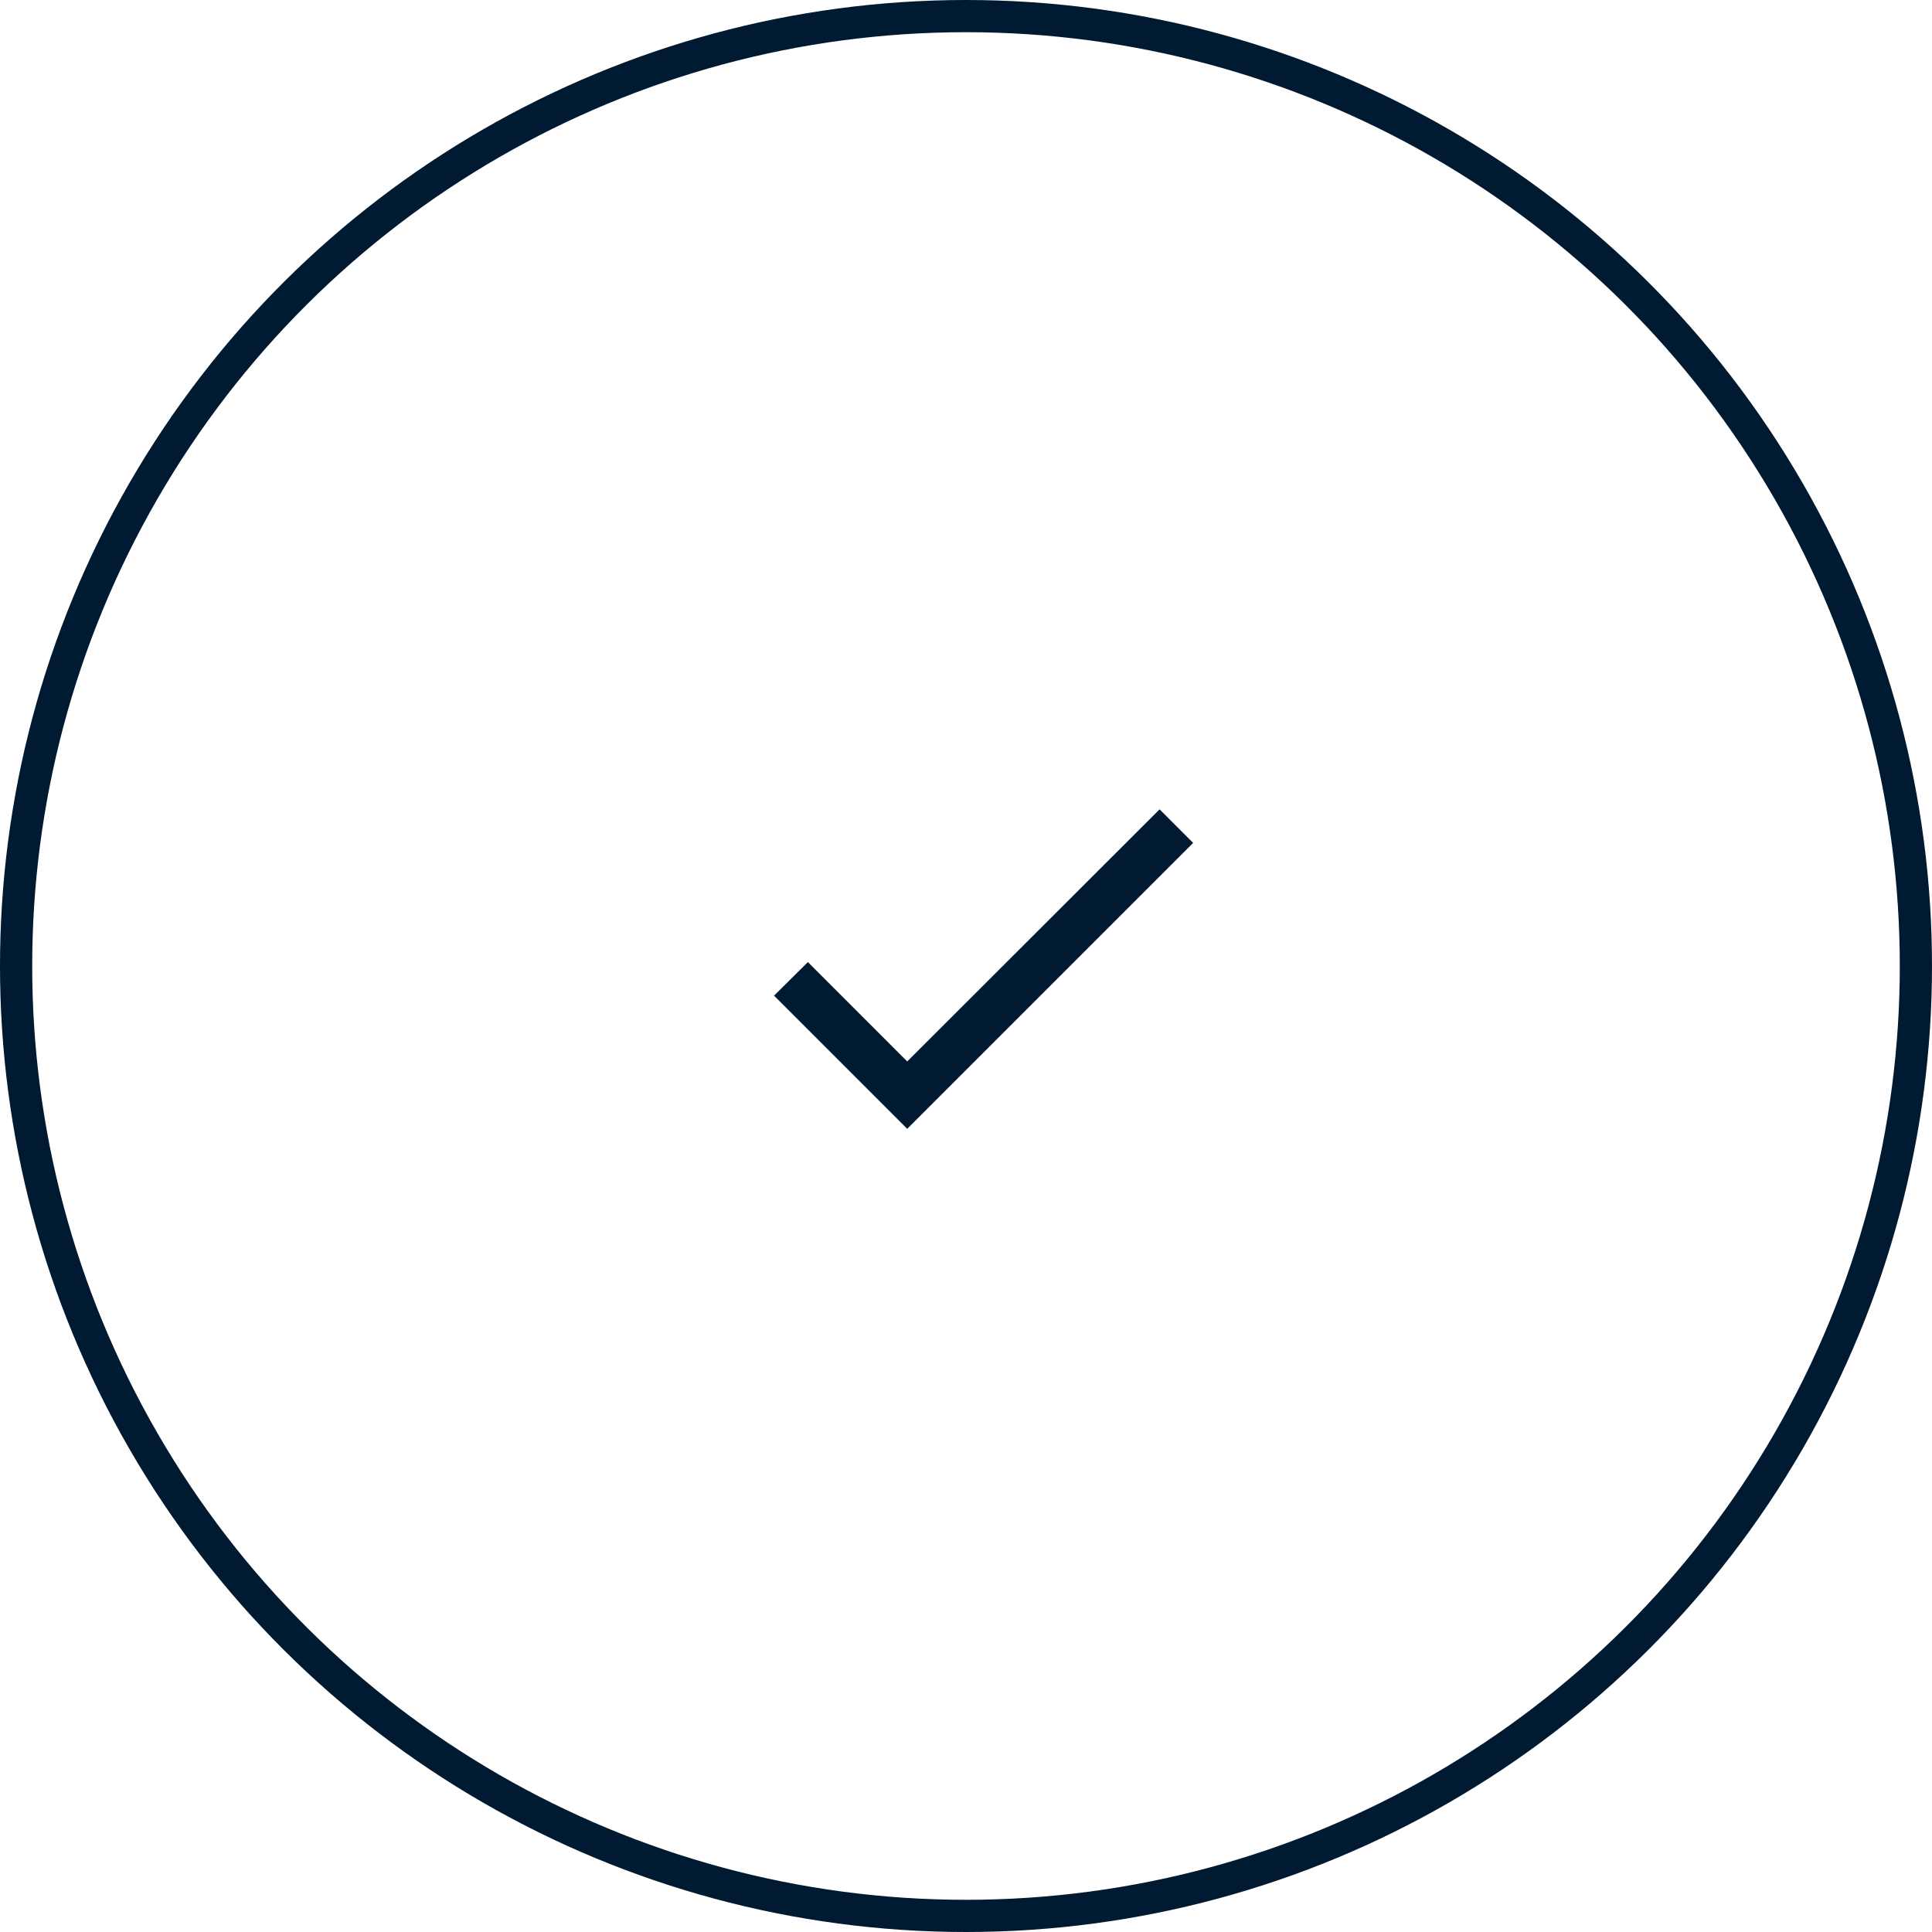 <svg id="Component_16_1" data-name="Component 16 – 1" xmlns="http://www.w3.org/2000/svg" width="60" height="60" viewBox="0 0 60 60">
  <g id="Ellipse_4" data-name="Ellipse 4" transform="translate(0 60) rotate(-90)" fill="none" stroke="#001a31" stroke-width="1">
    <circle cx="30" cy="30" r="30" stroke="none"/>
    <circle cx="30" cy="30" r="29.5" fill="none"/>
  </g>
  <path id="Icon_material-check" data-name="Icon material-check" d="M9.251,16.214,6.166,13.128,5.115,14.171l4.136,4.136,8.879-8.879L17.088,8.385Z" transform="translate(18.924 16.75)" fill="#001a31"/>
</svg>
